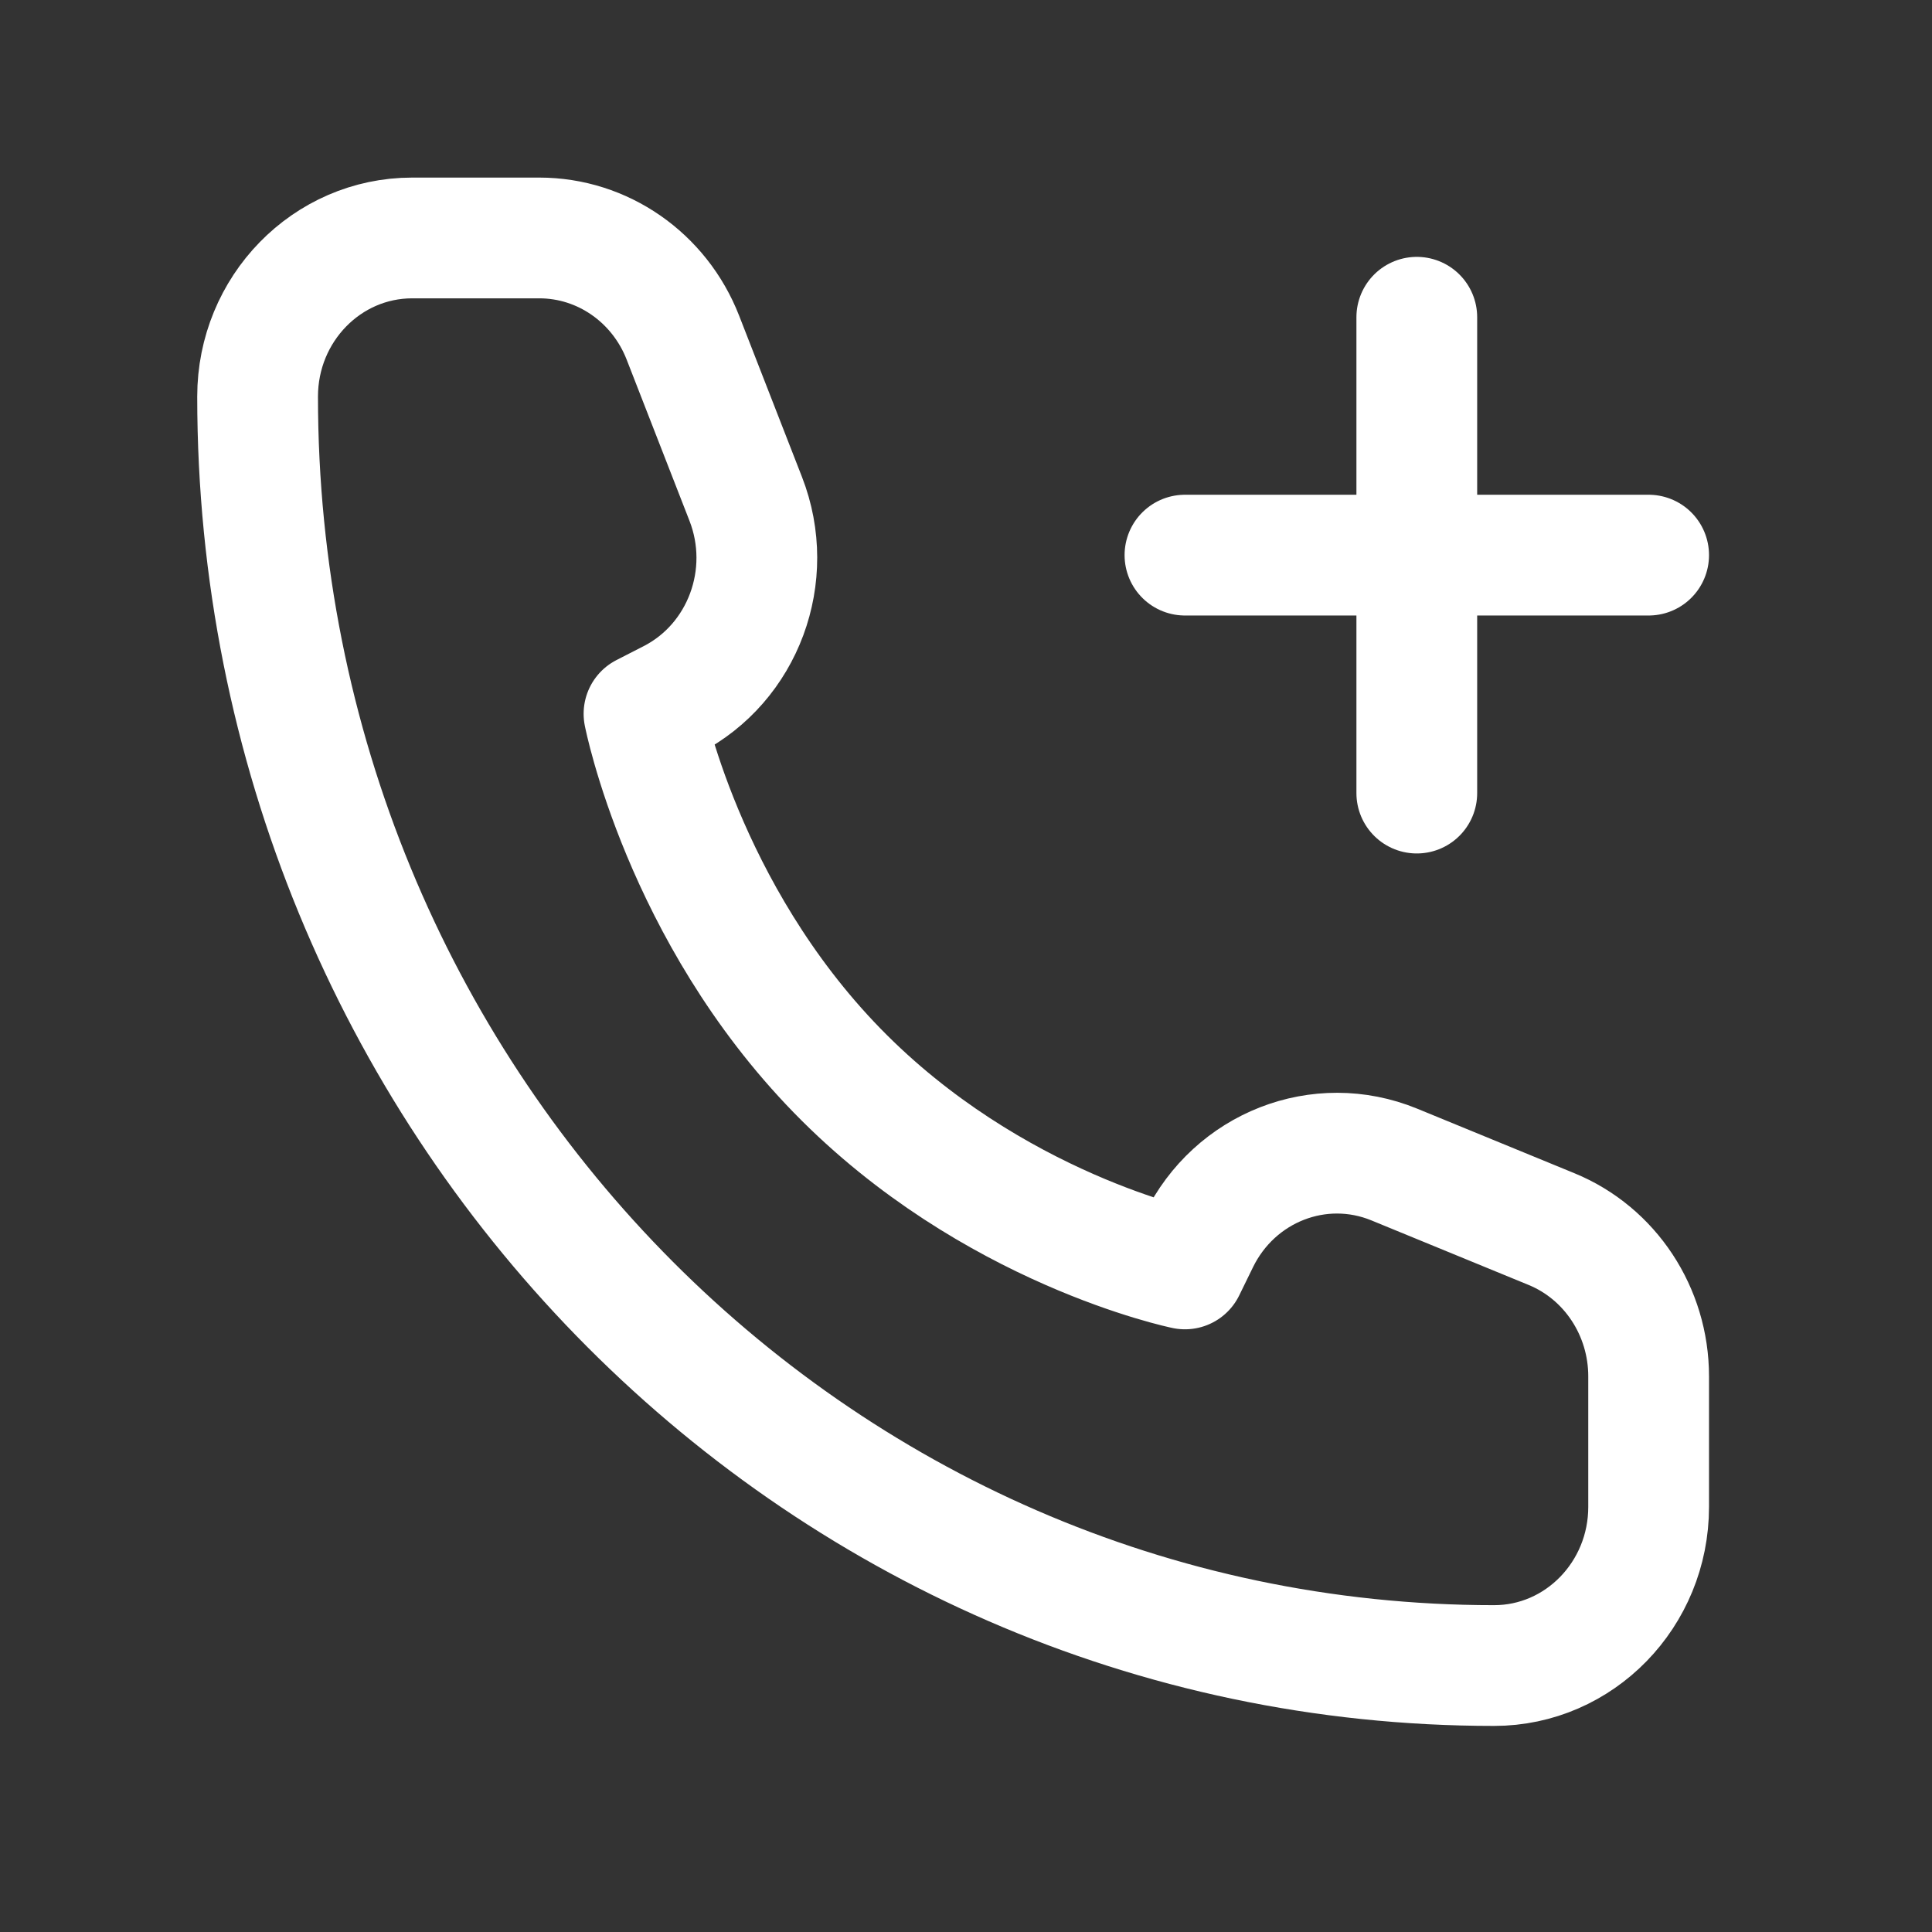 <svg width="24" height="24" viewBox="0 0 24 24" fill="none" xmlns="http://www.w3.org/2000/svg">
<rect x="0" y="0" width="24" height="24" fill="#333333" stroke="none"/>
<path d="M20.48 18.719V17.098C20.48 16.292 20.002 15.567 19.273 15.268L17.32 14.466C16.393 14.086 15.337 14.498 14.89 15.415L14.72 15.763C14.72 15.763 12.32 15.271 10.4 13.3C8.48 11.33 8 8.867 8 8.867L8.34 8.693C9.233 8.234 9.635 7.15 9.264 6.198L8.483 4.194C8.191 3.446 7.485 2.956 6.7 2.956H5.12C4.06 2.956 3.2 3.838 3.2 4.926C3.2 13.632 10.077 20.69 18.56 20.69C19.62 20.69 20.48 19.807 20.48 18.719Z" stroke="white" stroke-width="1.5" stroke-linejoin="round"/>
<path d="M17.6 3.941V9.852M20.48 6.896L14.72 6.896" stroke="white" stroke-width="1.5" stroke-linecap="round" stroke-linejoin="round"/>
</svg>
